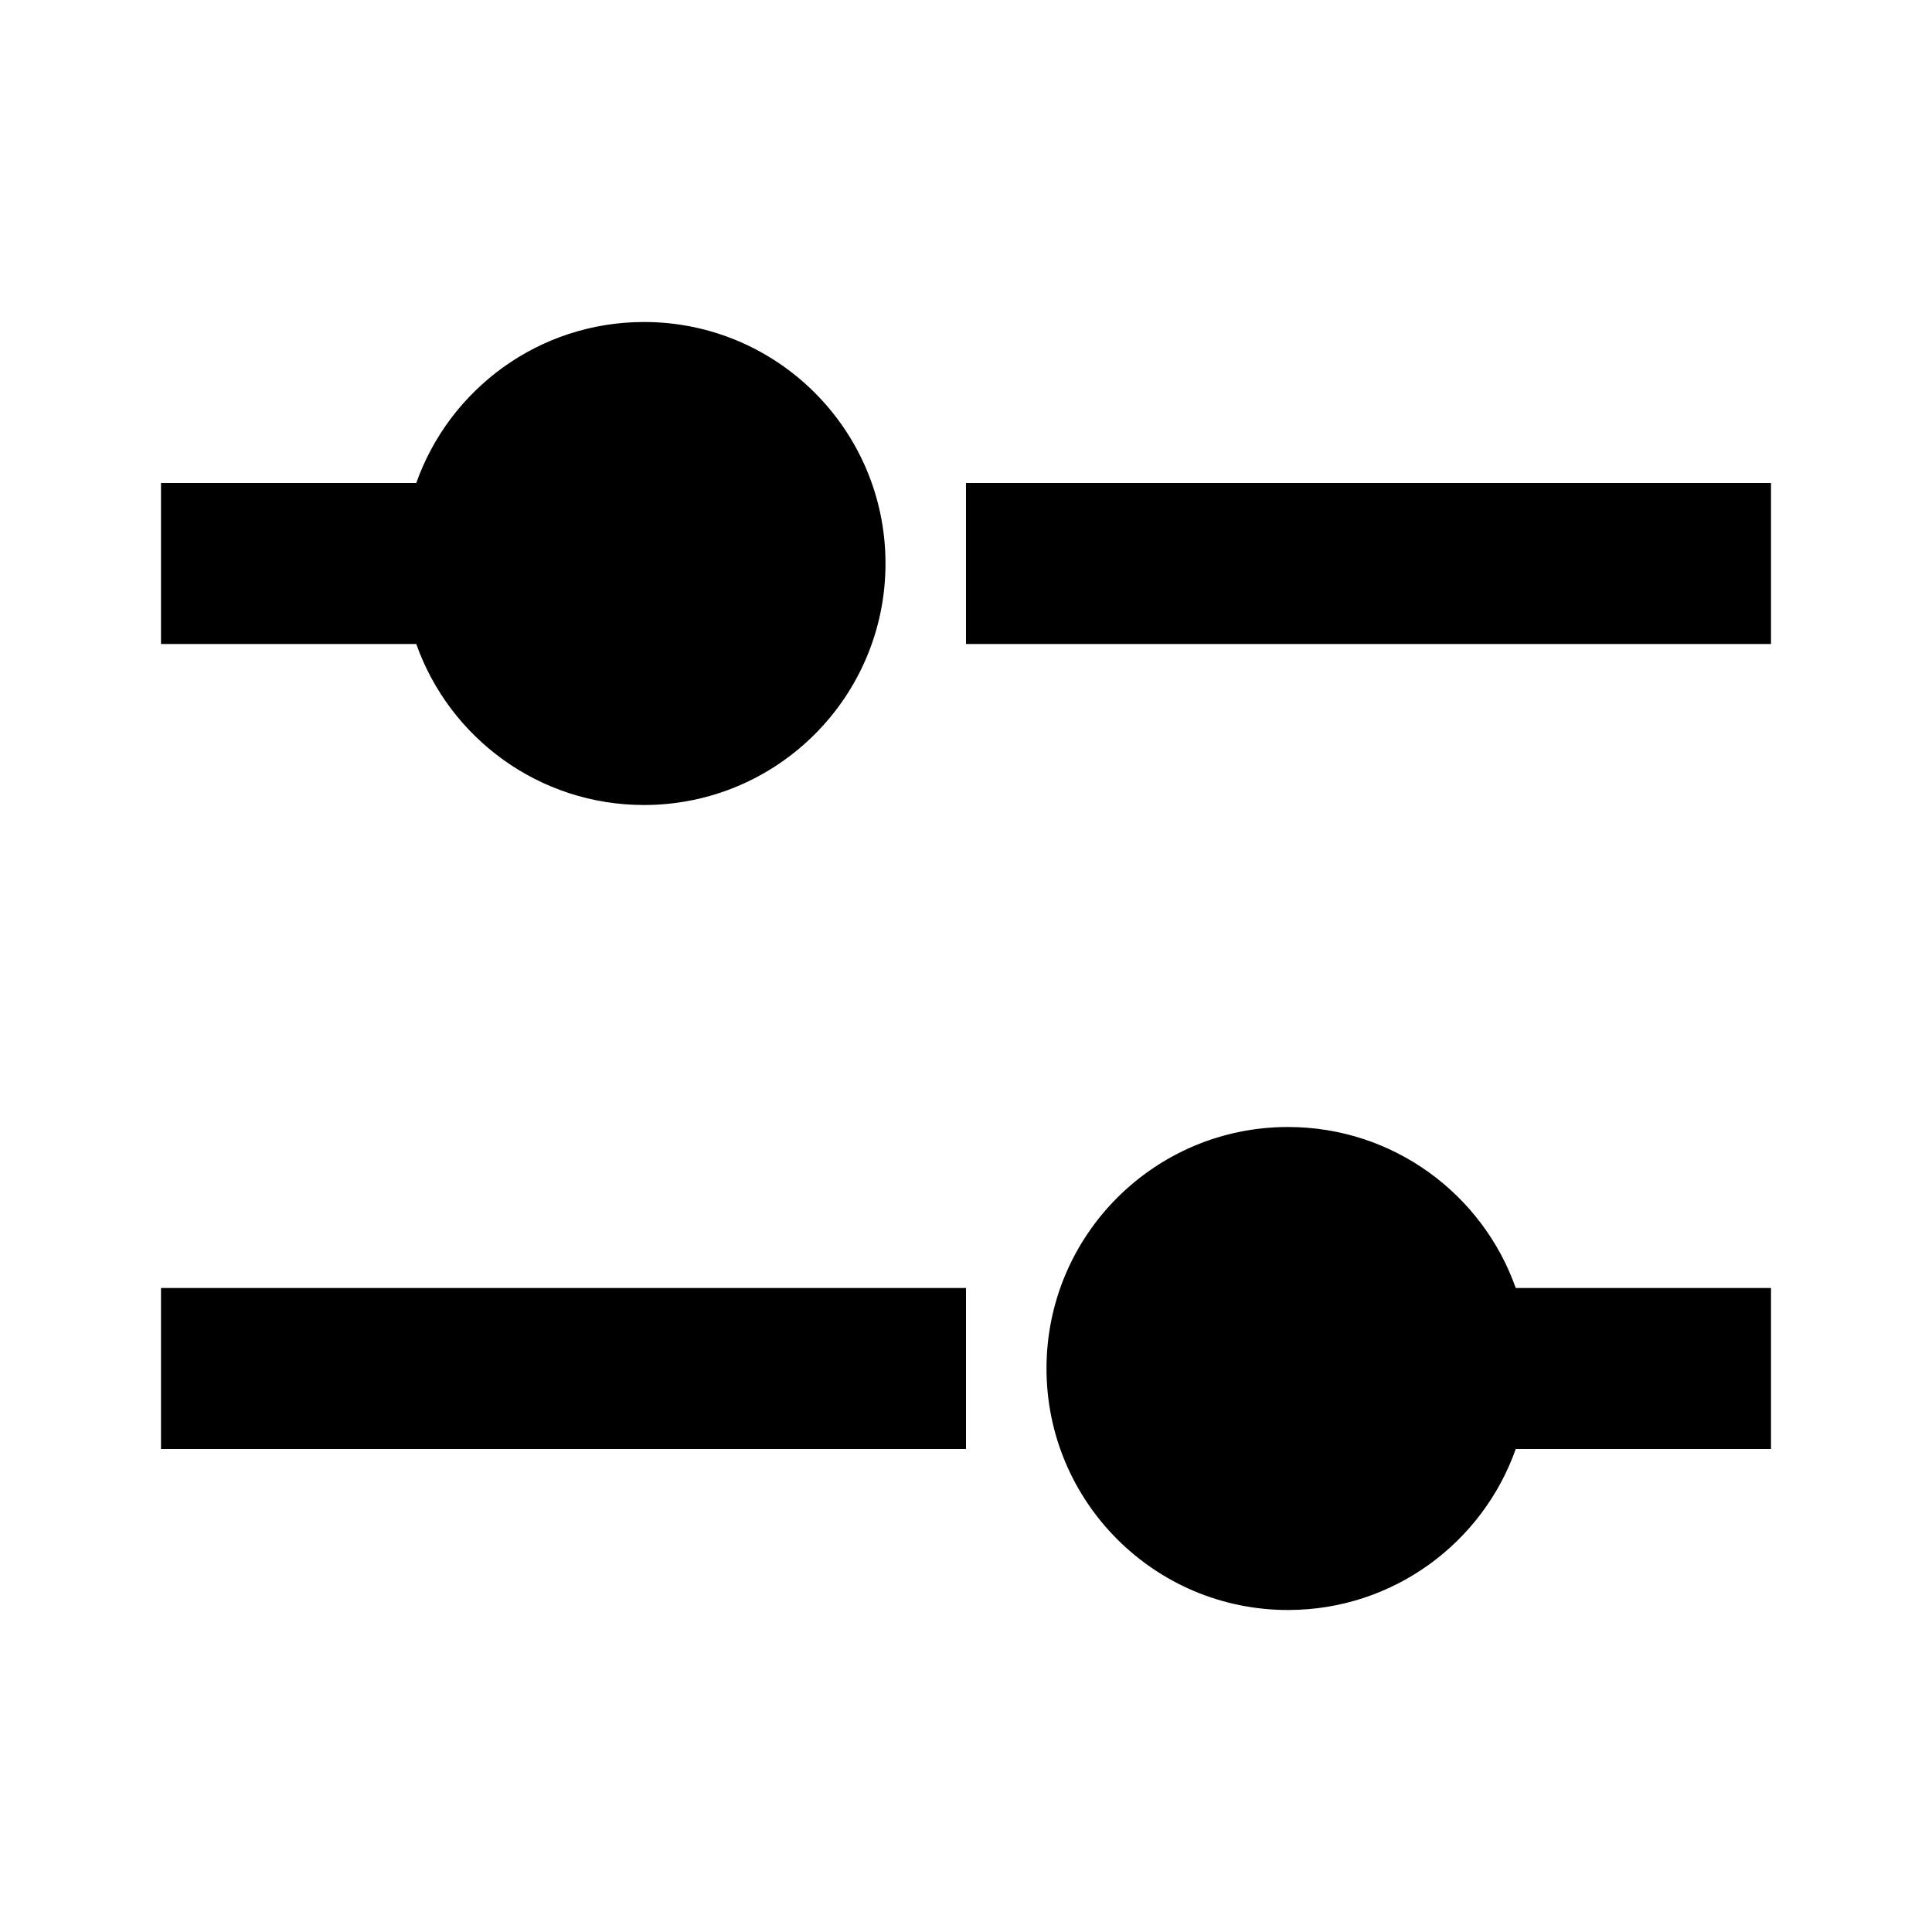 <svg width="24" height="24" viewBox="0 0 24 24" fill="none" xmlns="http://www.w3.org/2000/svg">
<path d="M11 7C11 8.657 9.657 10 8 10C6.694 10 5.583 9.165 5.171 8H2V6H5.171C5.583 4.835 6.694 4 8 4C9.657 4 11 5.343 11 7Z" fill="currentColor"/>
<path d="M22 6H12V8H22V6Z" fill="currentColor"/>
<path d="M18.829 18H22V16H18.829C18.418 14.835 17.306 14 16 14C14.343 14 13 15.343 13 17C13 18.657 14.343 20 16 20C17.306 20 18.418 19.165 18.829 18Z" fill="currentColor"/>
<path d="M12 18L2 18V16L12 16V18Z" fill="currentColor"/>
</svg>
